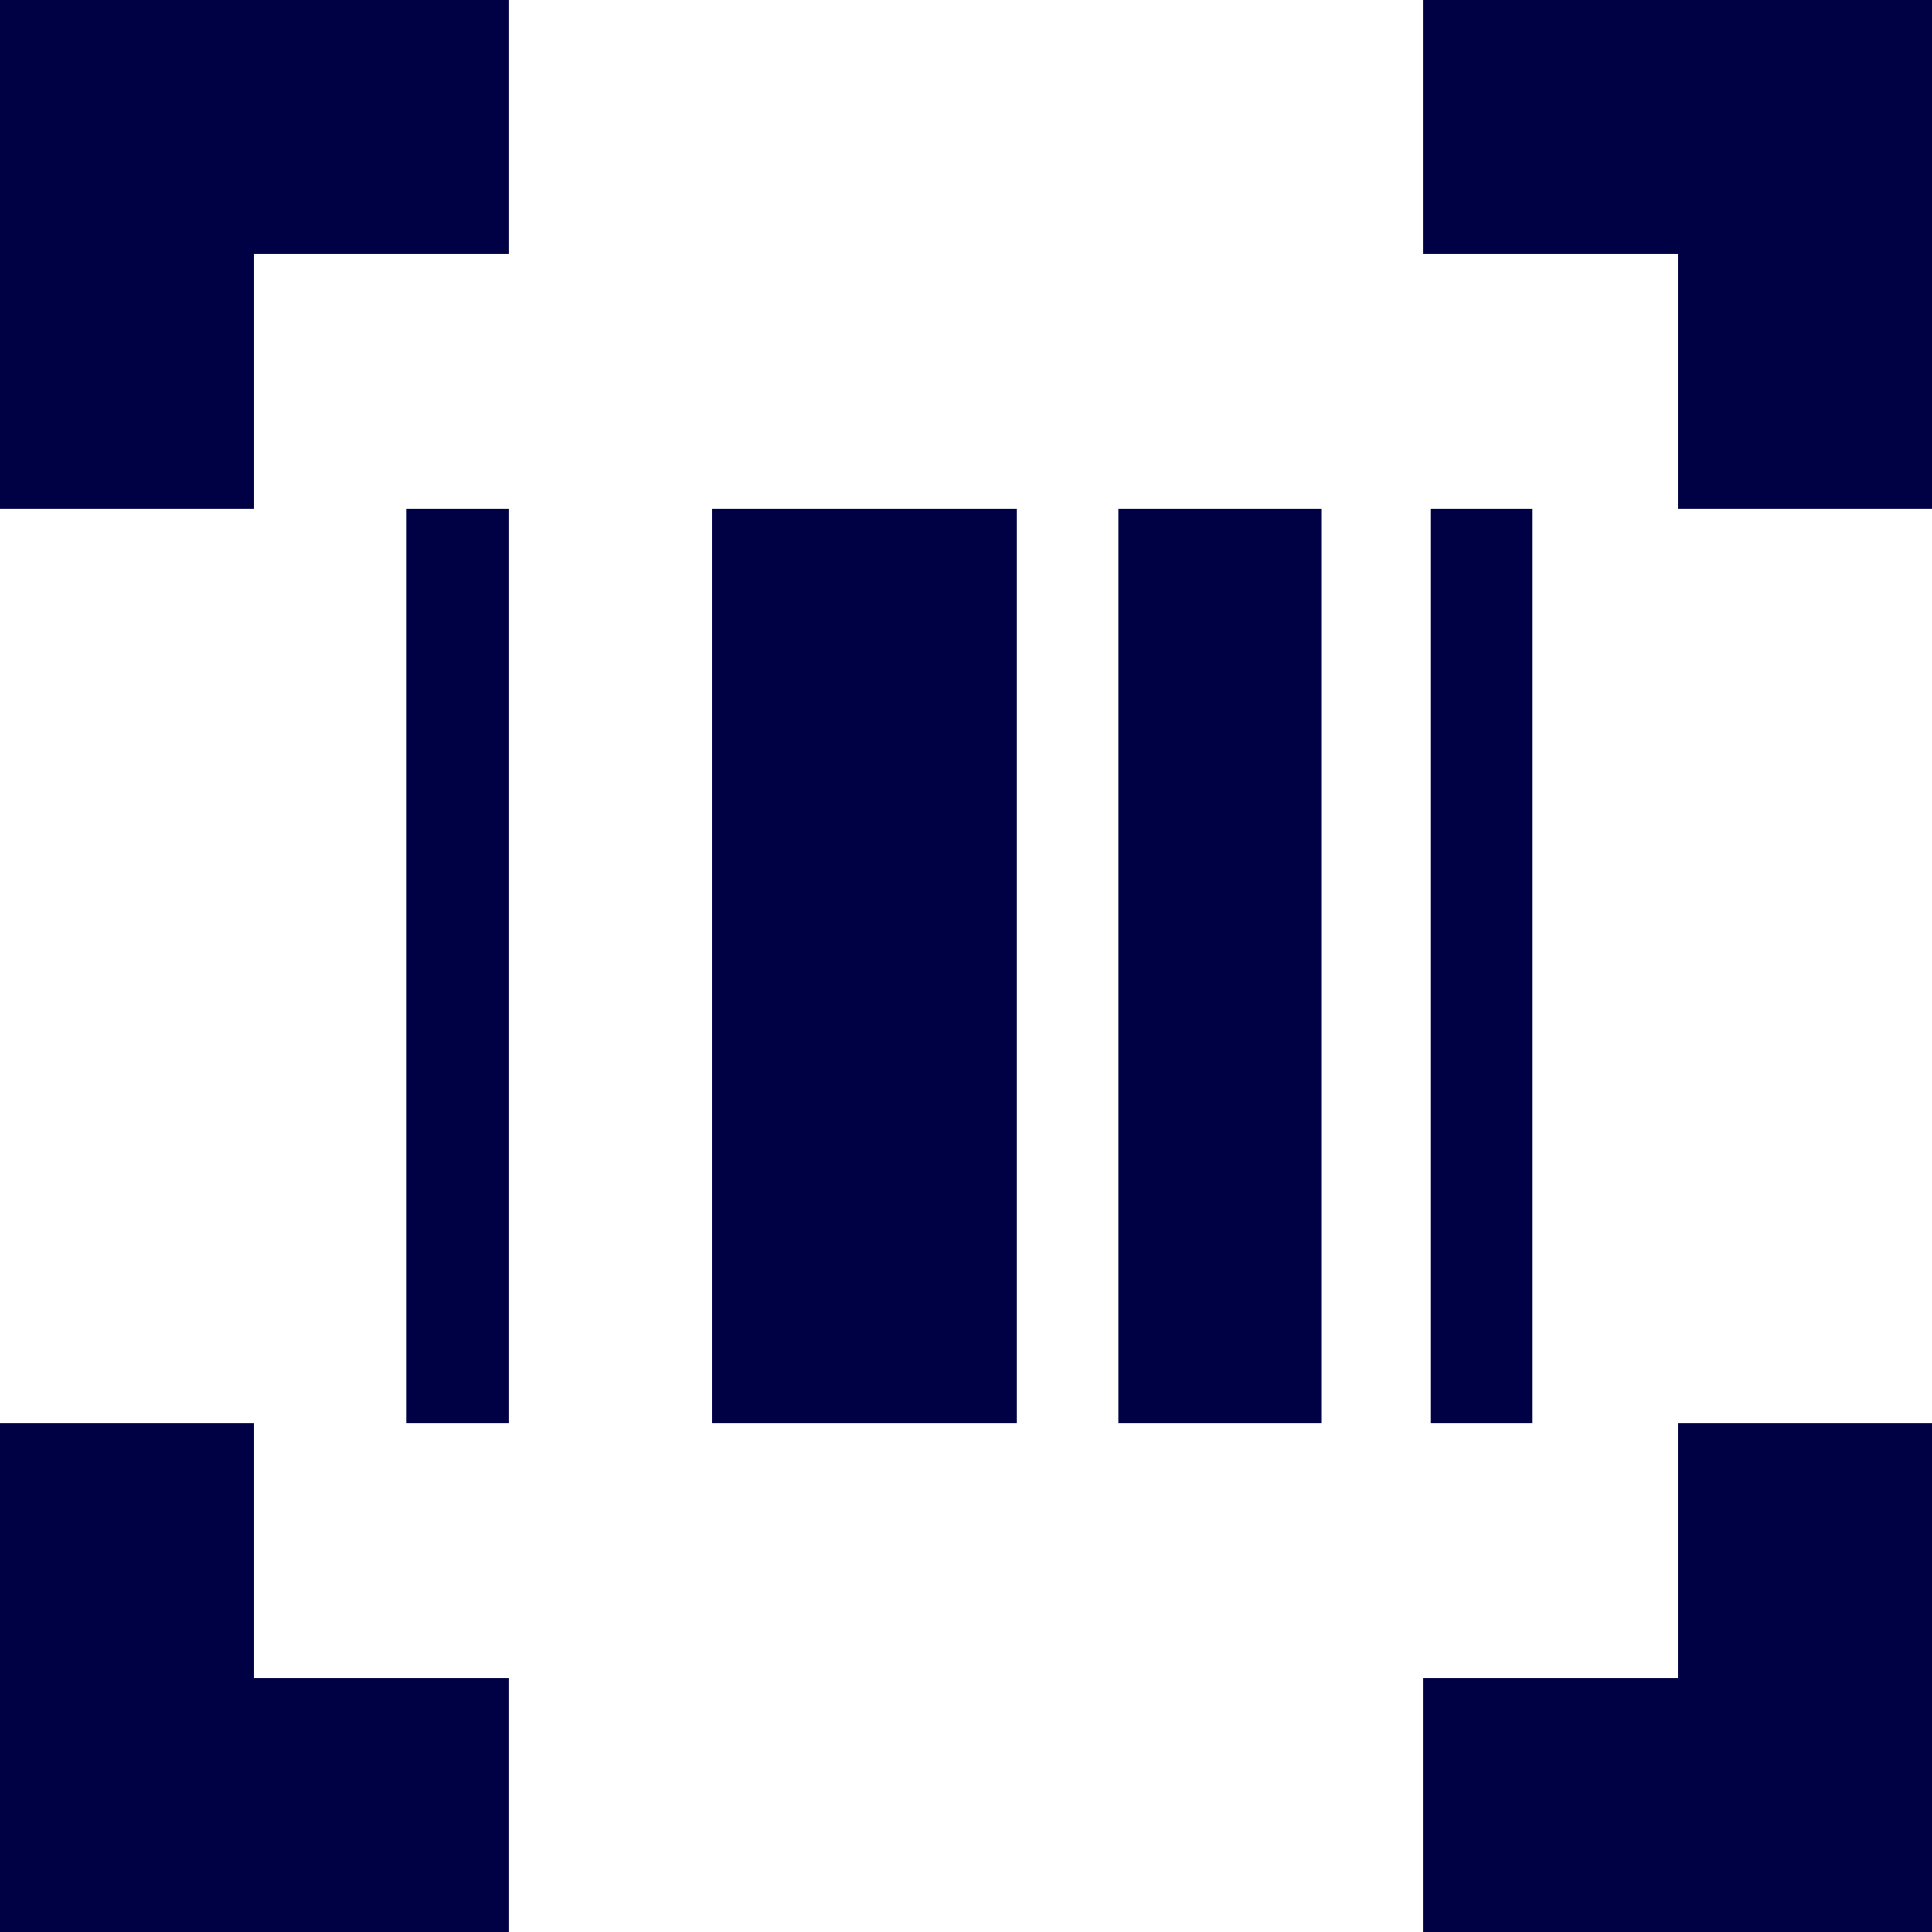 <svg xmlns="http://www.w3.org/2000/svg" viewBox="0 0 19 19"><style>*{fill:#004;}</style><path d="M4 5h1v9H4zm10.073 0h1v9h-1zM7 5h3v9H7zm4 0h2v9h-2zm8 14h-5v-2.5h2.5V14H19v5Zm0-19v5h-2.5V2.5H14V0h5ZM0 19v-5h2.5v2.5H5V19H0ZM0 0h5v2.5H2.5V5H0V0Z"/></svg>